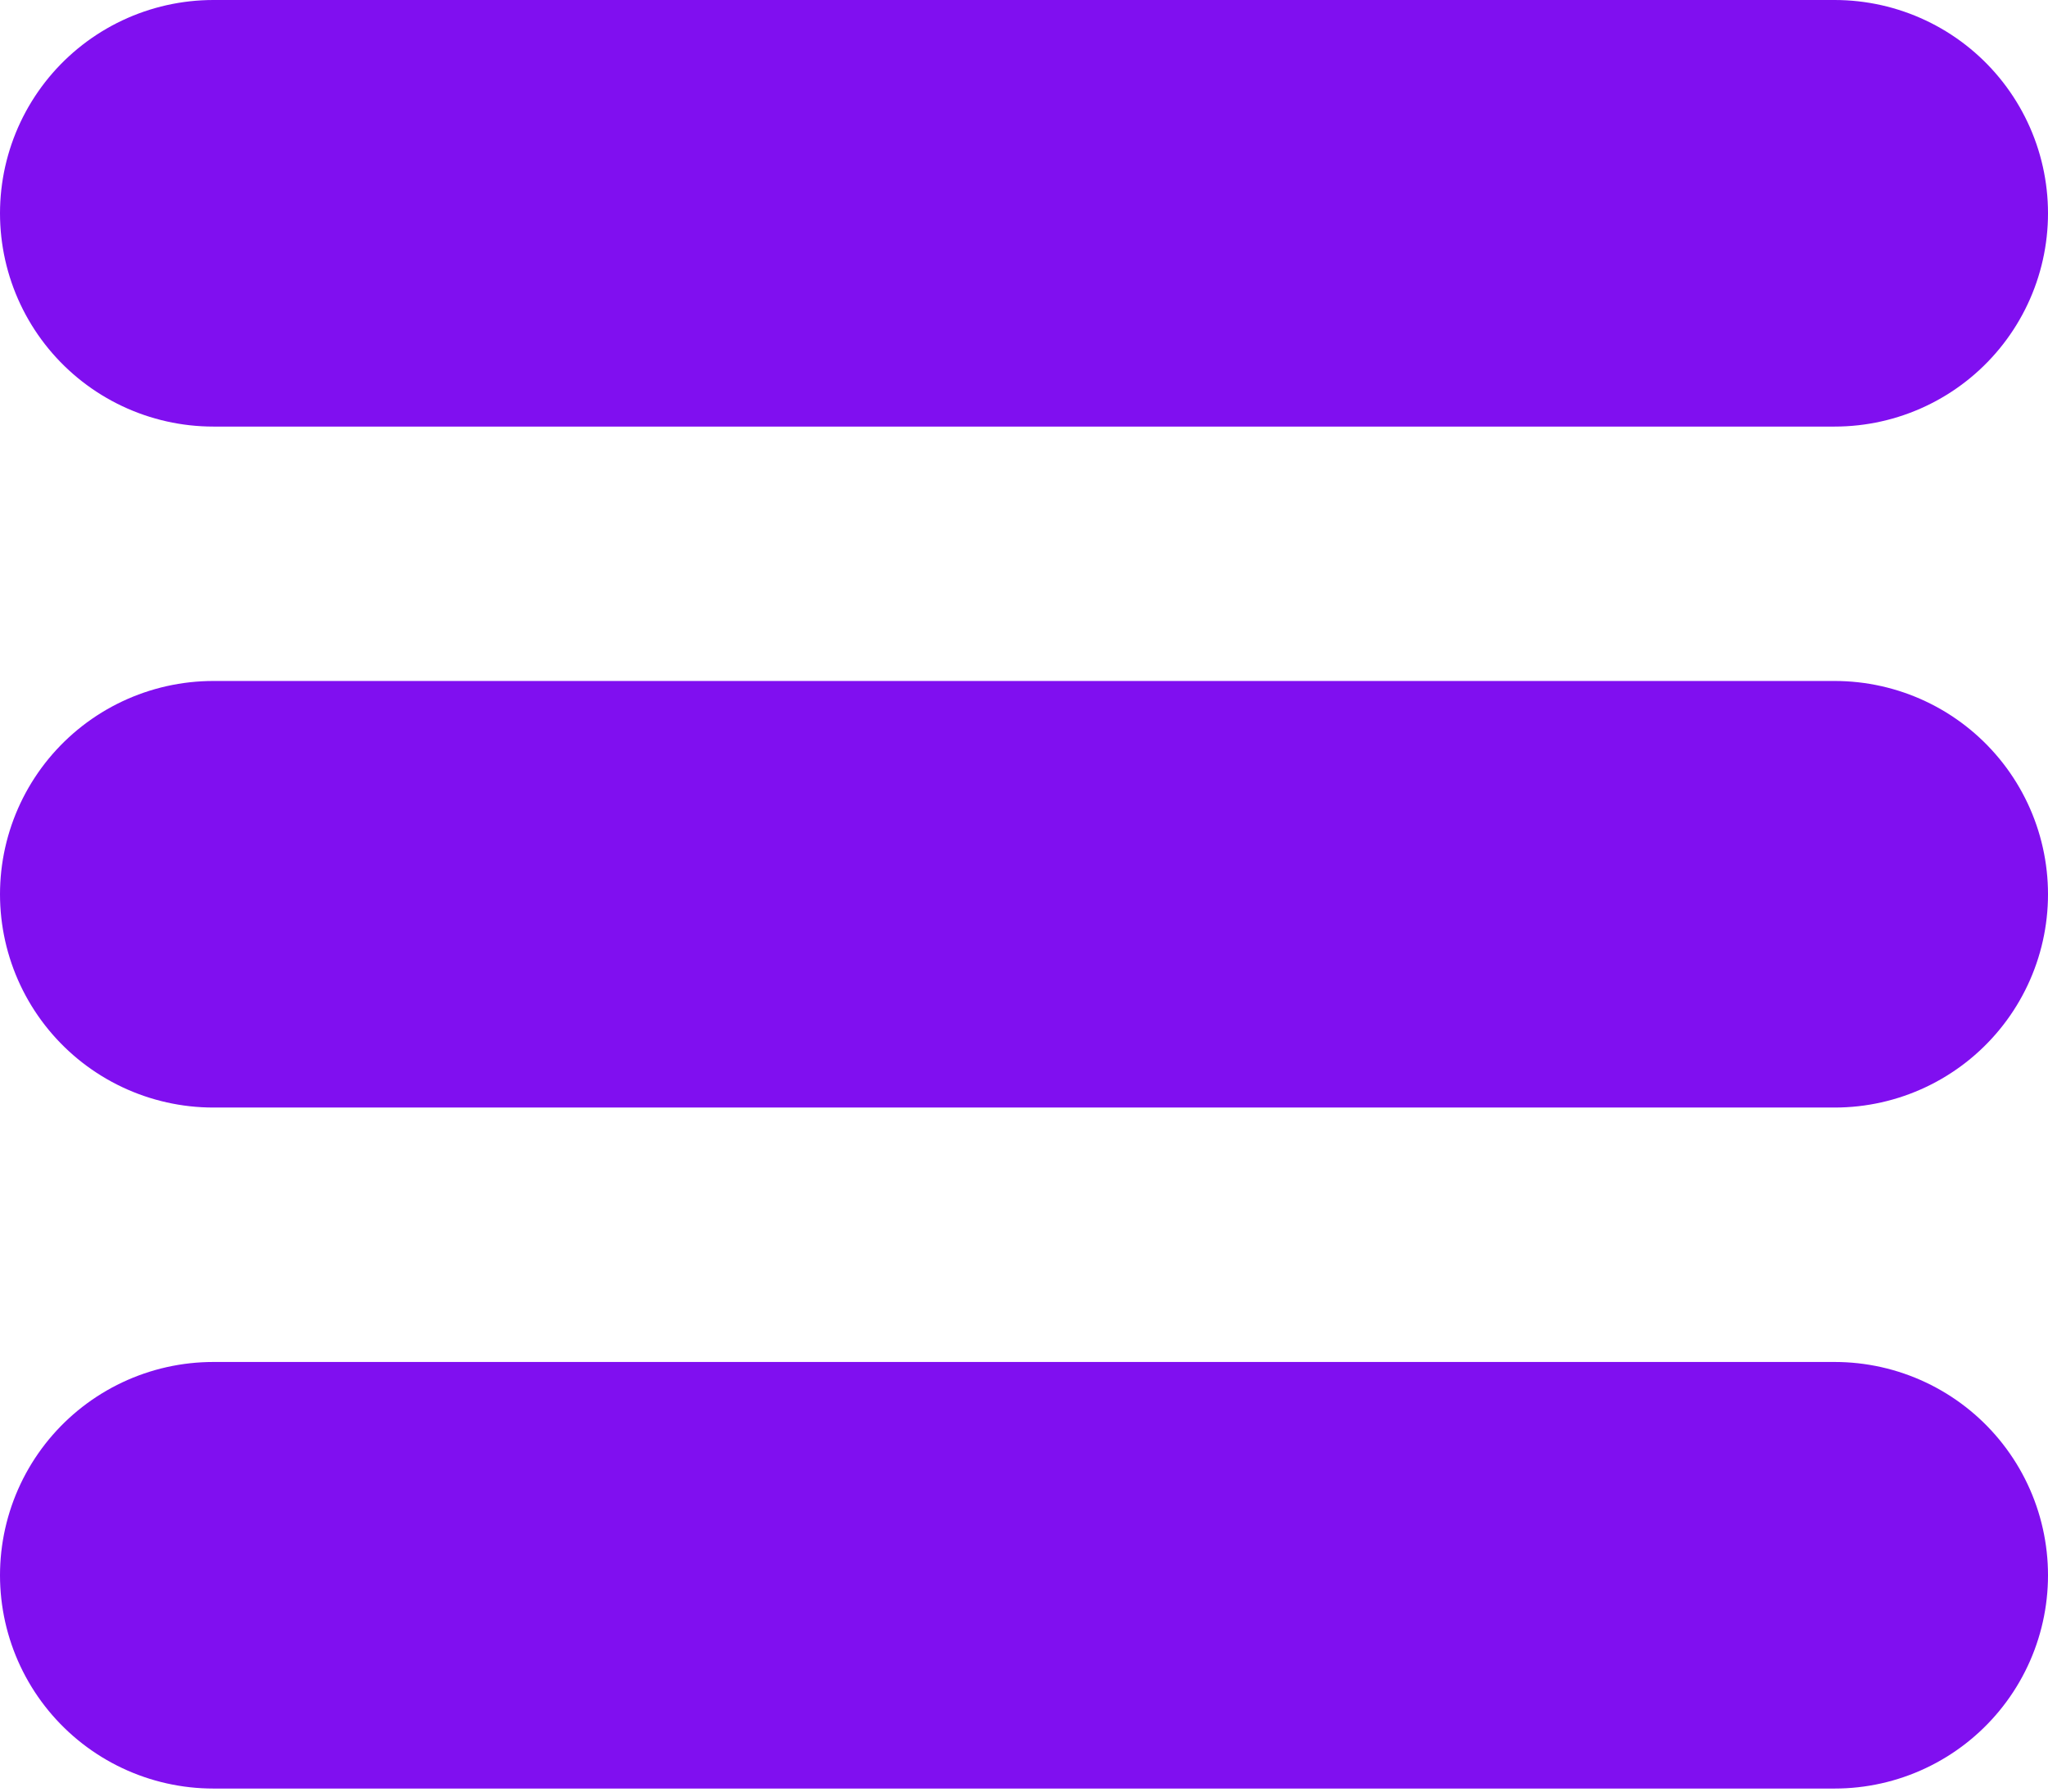 <svg width="96" height="84" viewBox="0 0 96 84" fill="none" xmlns="http://www.w3.org/2000/svg">
<path d="M10 10H86" stroke="#800FF0" stroke-width="20" stroke-linecap="round" stroke-linejoin="round"/>
<path d="M10 41.928H86" stroke="#800FF0" stroke-width="20" stroke-linecap="round" stroke-linejoin="round"/>
<path d="M10 73.857H86" stroke="#800FF0" stroke-width="20" stroke-linecap="round" stroke-linejoin="round"/>
</svg>
